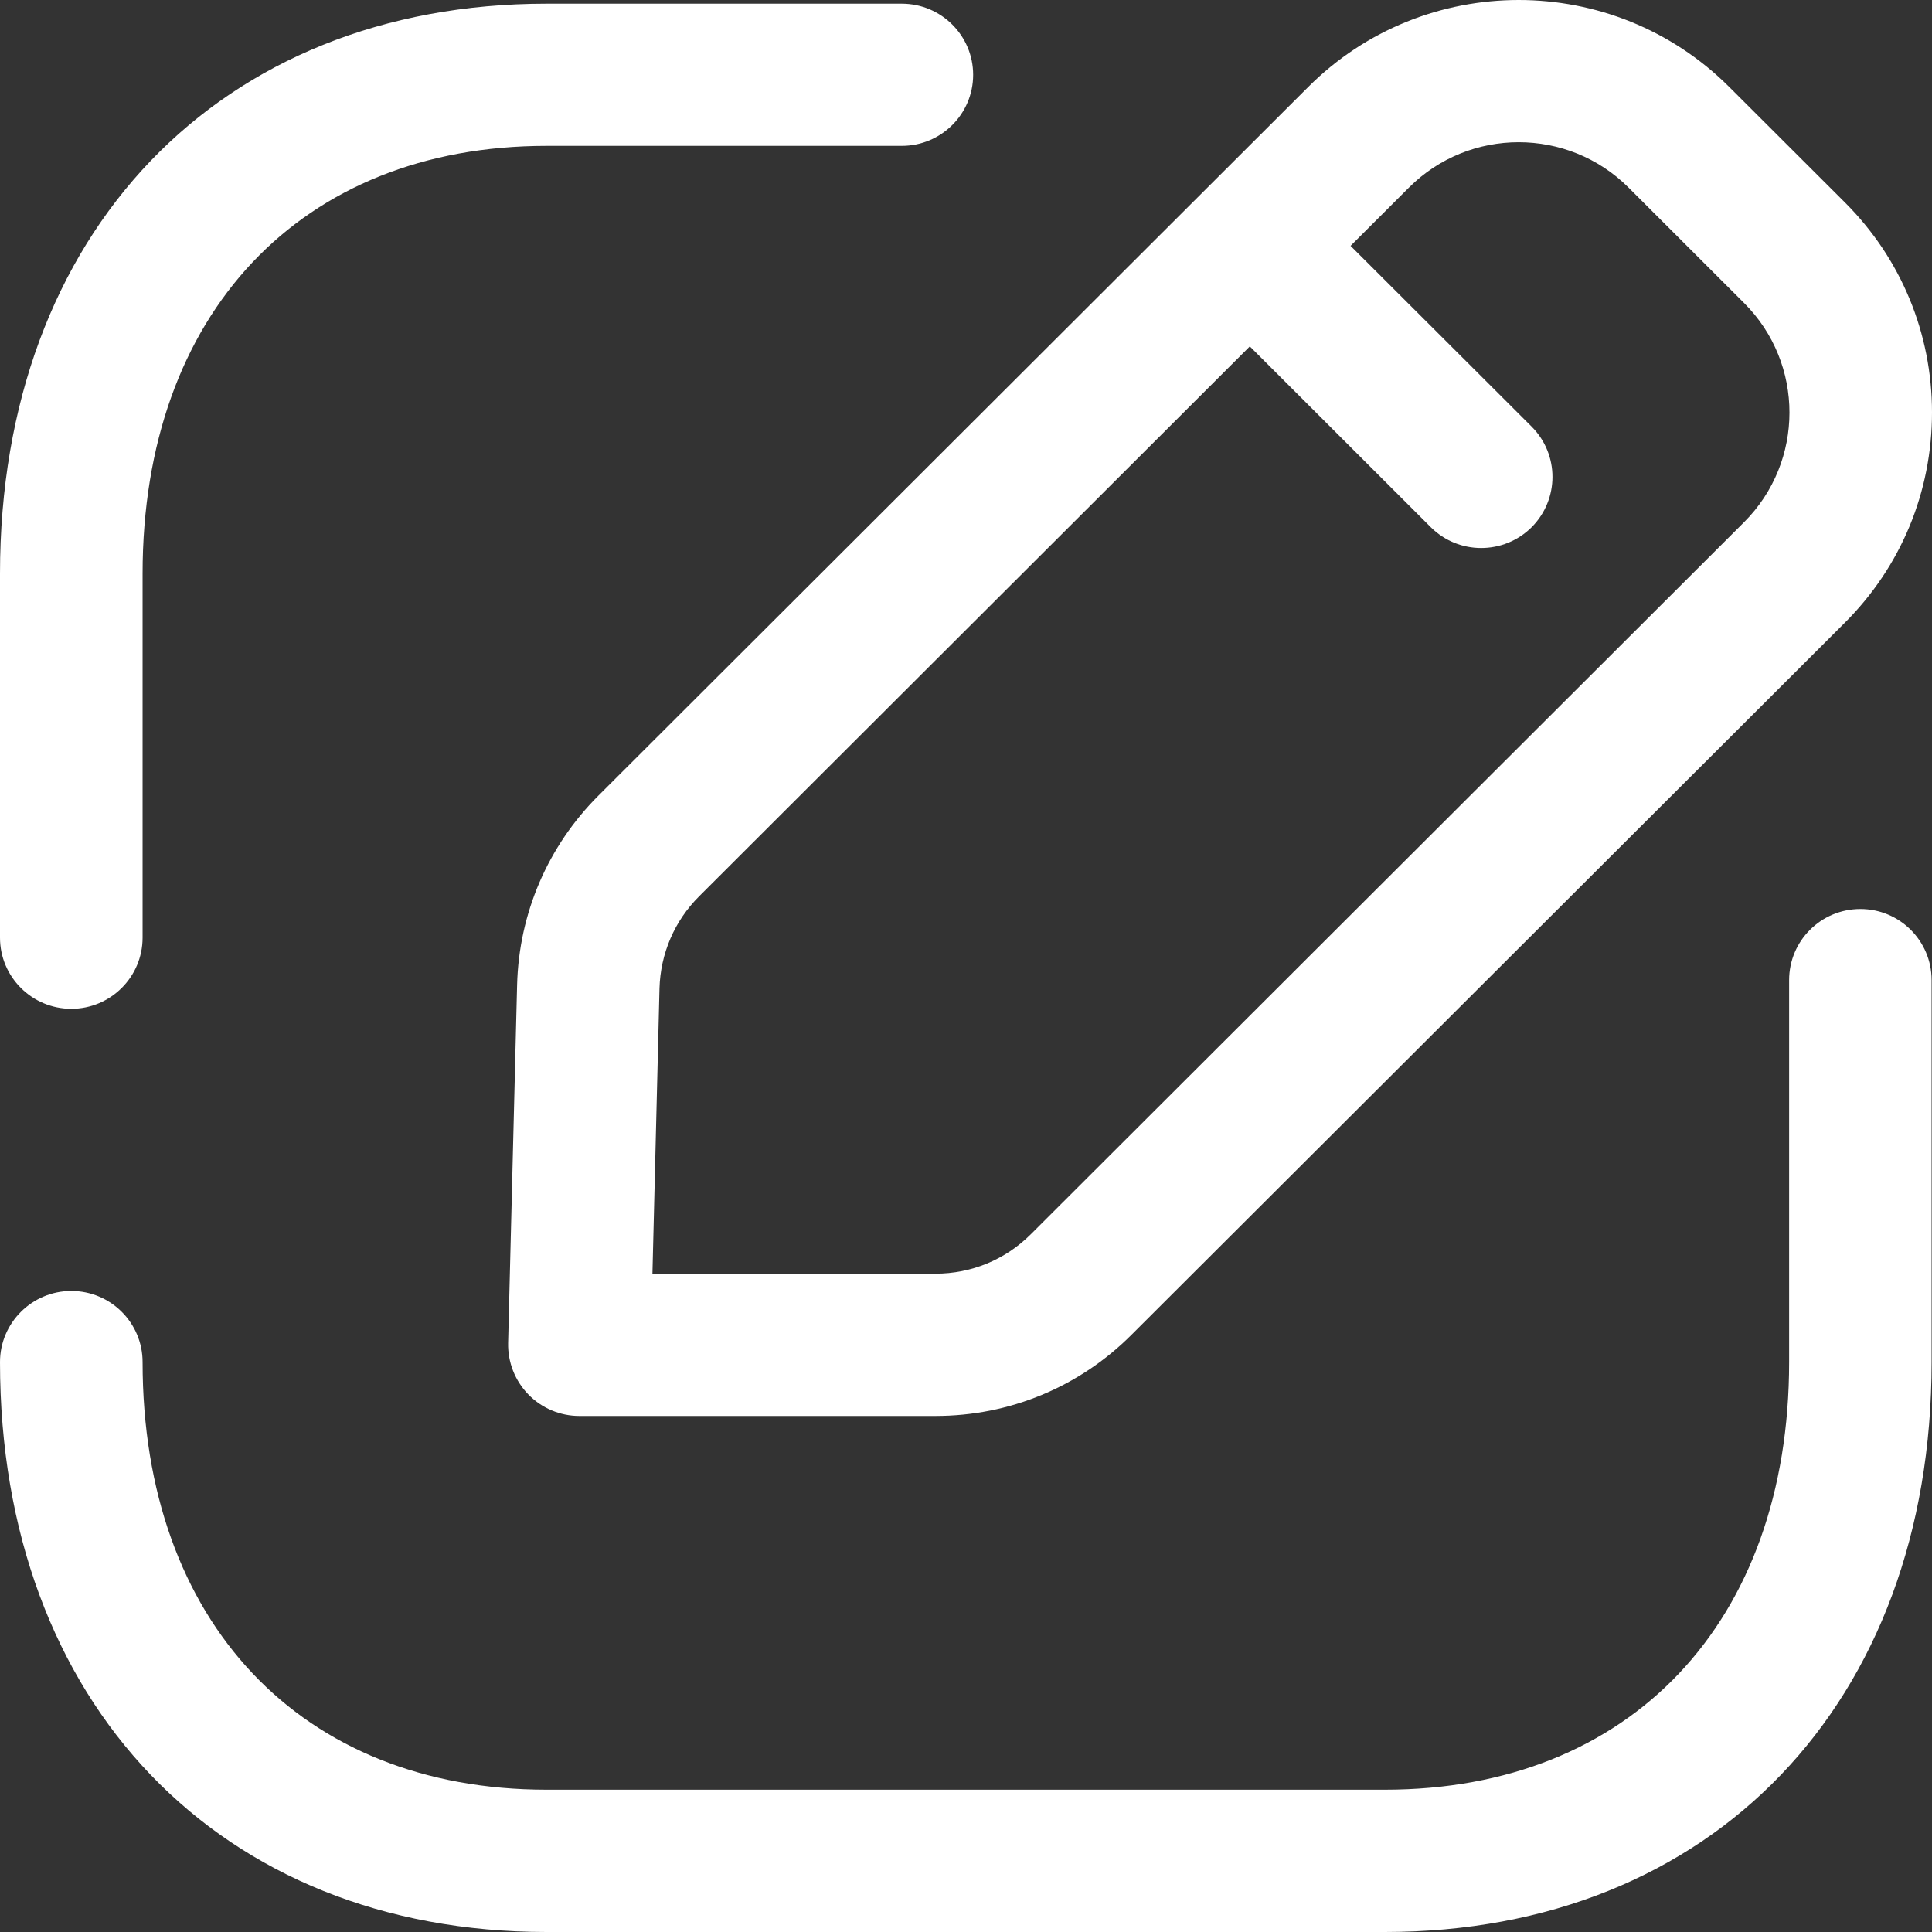 <svg width="20" height="20" viewBox="0 0 20 20" fill="none" xmlns="http://www.w3.org/2000/svg">
<rect x="0" y="0" width="20" height="20" fill="#333333" stroke="none"/>
<path fill-rule="evenodd" clip-rule="evenodd" d="M5.353 10.194L5.26 13.904C5.256 14.102 5.331 14.293 5.469 14.435C5.608 14.578 5.799 14.658 5.997 14.658H9.683C10.449 14.658 11.171 14.36 11.713 13.818L19.098 6.446C19.68 5.865 20 5.092 20 4.27C20 3.45 19.68 2.676 19.098 2.095L17.901 0.9C16.699 -0.3 14.744 -0.3 13.543 0.9L6.193 8.238C5.671 8.76 5.372 9.455 5.353 10.194ZM6.827 10.231C6.837 9.872 6.982 9.533 7.237 9.279L12.938 3.586L14.812 5.458C14.956 5.601 15.144 5.673 15.333 5.673C15.522 5.673 15.711 5.601 15.855 5.458C16.143 5.169 16.143 4.704 15.855 4.416L13.981 2.545L14.586 1.941C15.212 1.316 16.231 1.316 16.858 1.941L18.055 3.137C18.681 3.762 18.681 4.779 18.055 5.405L10.671 12.777C10.406 13.041 10.056 13.185 9.683 13.185H6.754L6.827 10.231ZM0.738 10.443C1.145 10.443 1.476 10.113 1.476 9.707V5.938C1.476 3.248 3.117 1.51 5.658 1.51H9.335C9.743 1.51 10.074 1.181 10.074 0.774C10.074 0.368 9.743 0.038 9.335 0.038H5.658C2.274 0.038 0 2.409 0 5.938V9.707C0 10.113 0.331 10.443 0.738 10.443ZM19.259 9.41C18.851 9.41 18.521 9.739 18.521 10.146V14.1C18.521 16.79 16.879 18.527 14.336 18.527H5.658C3.117 18.527 1.476 16.79 1.476 14.1C1.476 13.694 1.146 13.364 0.738 13.364C0.332 13.364 0 13.694 0 14.1C0 17.629 2.274 20 5.658 20H14.336C17.722 20 19.996 17.629 19.996 14.1V10.146C19.996 9.739 19.665 9.41 19.259 9.41Z" fill="white"/>
</svg>

